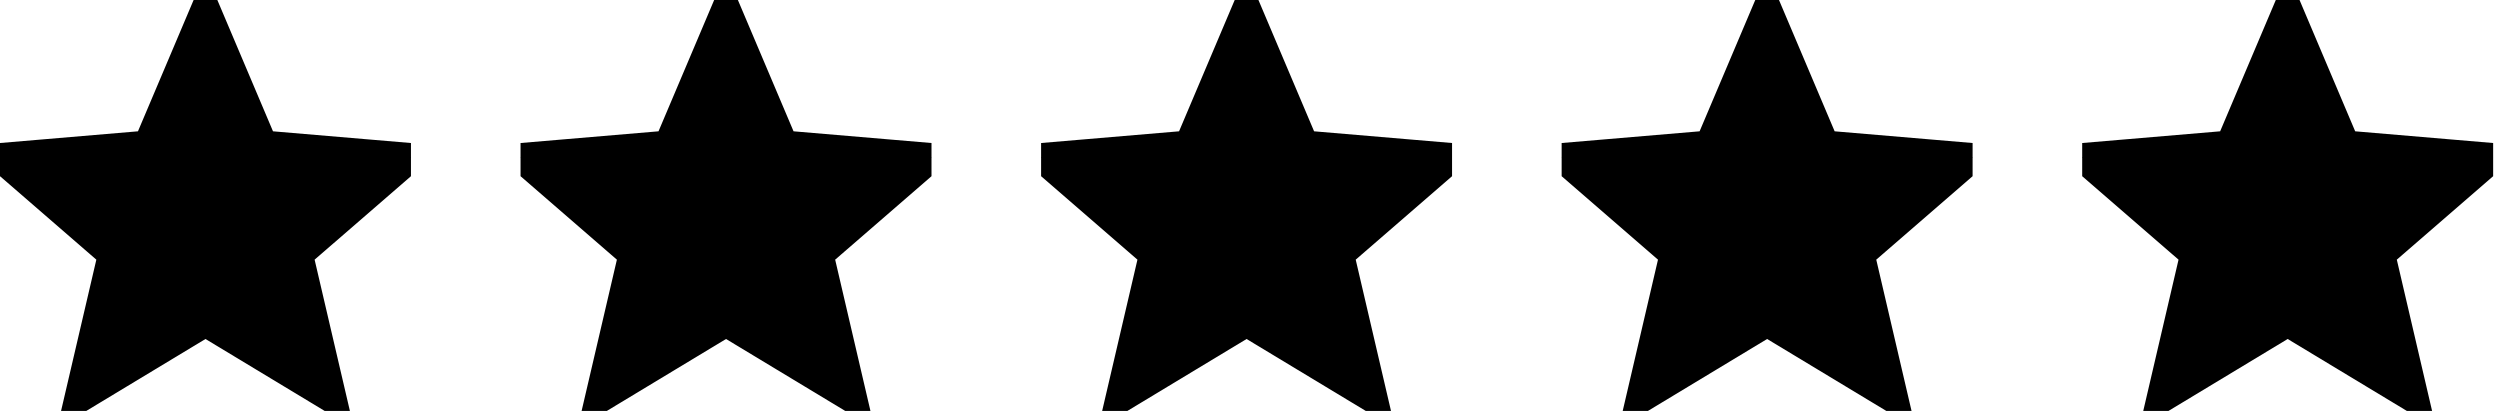 <svg width="73" height="12" viewBox="0 0 73 12" fill="none" xmlns="http://www.w3.org/2000/svg">
<g clip-path="url(#clip0_3_2974)">
<path d="M6 9.412L9.708 11.65L8.724 7.432L12 4.594L7.686 4.228L6 0.25L4.314 4.228L0 4.594L3.276 7.432L2.292 11.65L6 9.412Z" fill="black" stroke="black" stroke-width="0.833"/>
</g>
<g clip-path="url(#clip1_3_2974)">
<path d="M21.2 9.412L24.908 11.65L23.924 7.432L27.2 4.594L22.886 4.228L21.2 0.25L19.514 4.228L15.2 4.594L18.476 7.432L17.492 11.65L21.2 9.412Z" fill="black" stroke="black" stroke-width="0.833"/>
</g>
<g clip-path="url(#clip2_3_2974)">
<path d="M36.4 9.412L40.108 11.65L39.124 7.432L42.4 4.594L38.086 4.228L36.4 0.25L34.714 4.228L30.4 4.594L33.676 7.432L32.692 11.65L36.4 9.412Z" fill="black" stroke="black" stroke-width="0.833"/>
</g>
<g clip-path="url(#clip3_3_2974)">
<path d="M51.6 9.412L55.308 11.65L54.324 7.432L57.6 4.594L53.286 4.228L51.6 0.25L49.914 4.228L45.6 4.594L48.876 7.432L47.892 11.65L51.6 9.412Z" fill="black" stroke="black" stroke-width="0.833"/>
</g>
<g clip-path="url(#clip4_3_2974)">
<path d="M66.8 9.412L70.508 11.65L69.524 7.432L72.8 4.594L68.486 4.228L66.8 0.25L65.114 4.228L60.8 4.594L64.076 7.432L63.092 11.65L66.8 9.412Z" fill="black" stroke="black" stroke-width="0.833"/>
</g>
<defs>
<clipPath id="clip0_3_2974">
<rect width="12" height="12" fill="white"/>
</clipPath>
<clipPath id="clip1_3_2974">
<rect width="12" height="12" fill="white" transform="translate(15.2 9.15527e-05)"/>
</clipPath>
<clipPath id="clip2_3_2974">
<rect width="12" height="12" fill="white" transform="translate(30.4 9.15527e-05)"/>
</clipPath>
<clipPath id="clip3_3_2974">
<rect width="12" height="12" fill="white" transform="translate(45.6 9.15527e-05)"/>
</clipPath>
<clipPath id="clip4_3_2974">
<rect width="12" height="12" fill="white" transform="translate(60.8 9.15527e-05)"/>
</clipPath>
</defs>
</svg>
